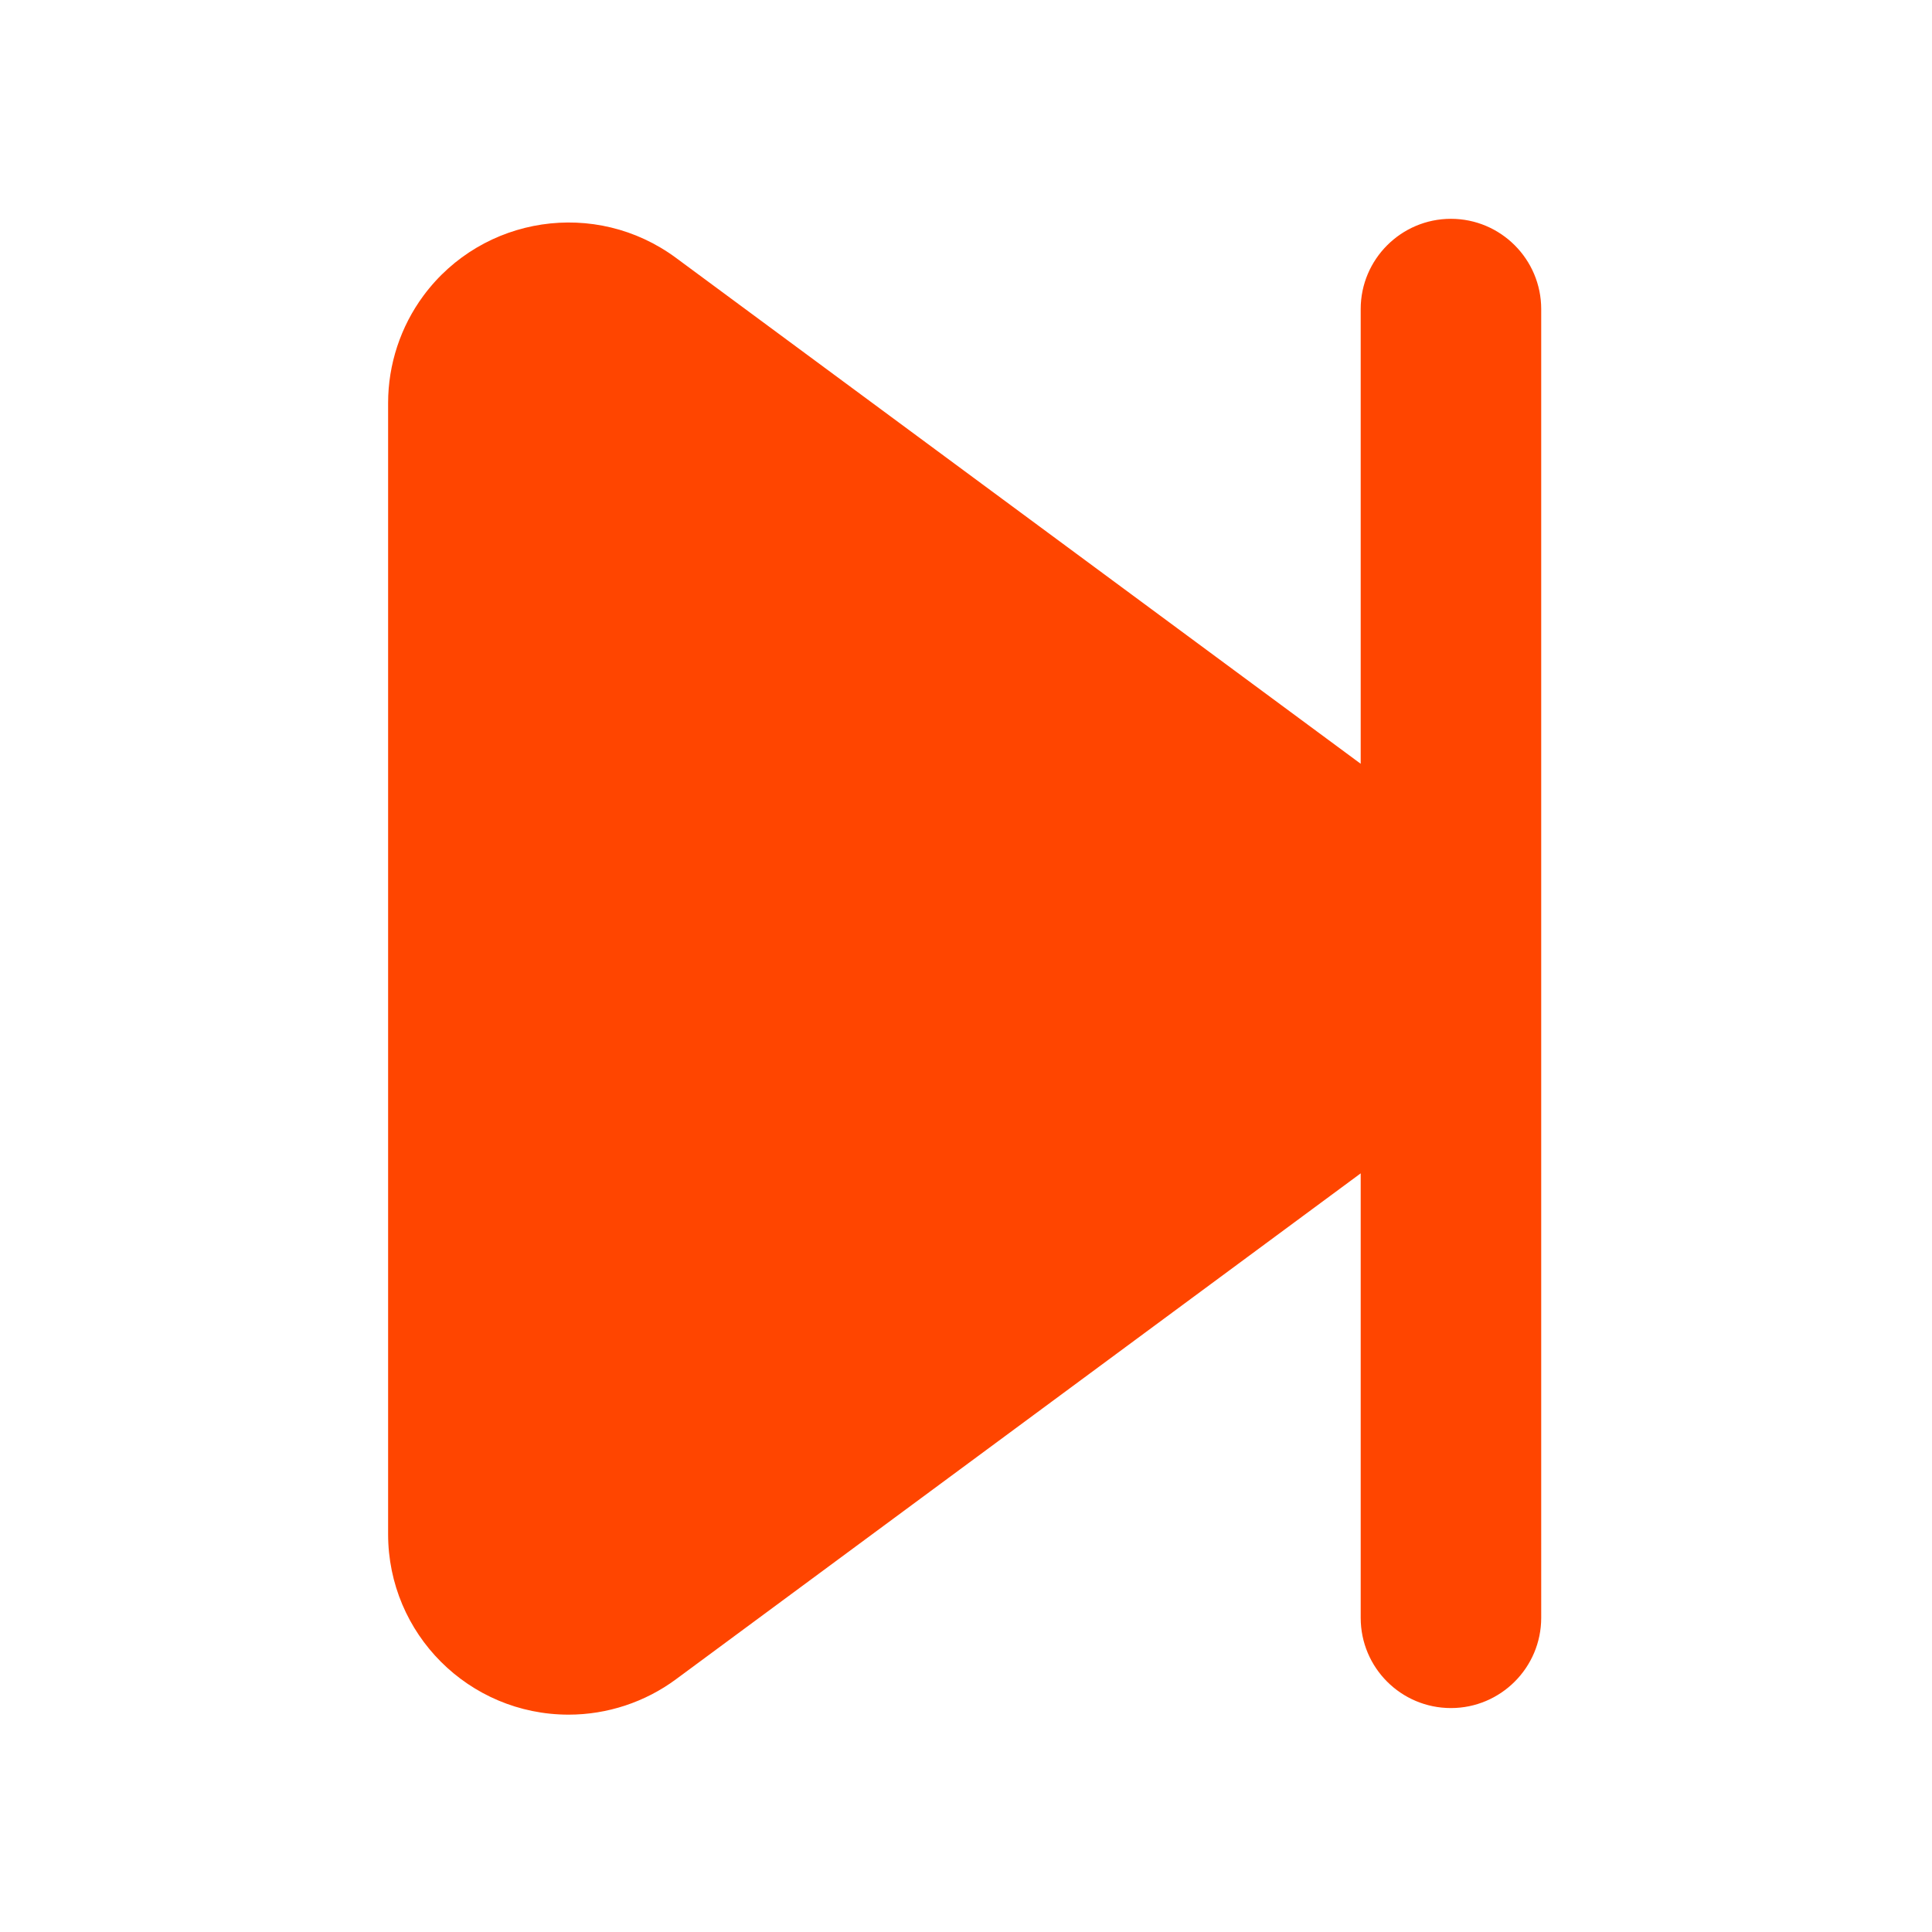 <?xml version="1.0" standalone="no"?><!DOCTYPE svg PUBLIC "-//W3C//DTD SVG 1.1//EN" "http://www.w3.org/Graphics/SVG/1.1/DTD/svg11.dtd"><svg t="1594387562184" class="icon" viewBox="0 0 1024 1024" version="1.1" xmlns="http://www.w3.org/2000/svg" p-id="4595" xmlns:xlink="http://www.w3.org/1999/xlink" width="200" height="200"><defs><style type="text/css"></style></defs><path d="M224.453 156.703c-12.154 16.42-18.747 36.461-18.747 56.889v599.531c0 52.881 42.796 95.677 95.677 95.677 20.428 0 40.469-6.594 56.889-18.747L721.196 621.899v235.572c0 26.505 21.463 47.838 47.838 47.838s47.838-21.463 47.838-47.838V163.814c0-26.376-21.463-47.838-47.838-47.838s-47.838 21.463-47.838 47.838v241.002L358.271 136.663c-42.537-31.418-102.4-22.368-133.818 20.04z m0 0" p-id="4596" fill="#FF4500"></path></svg>